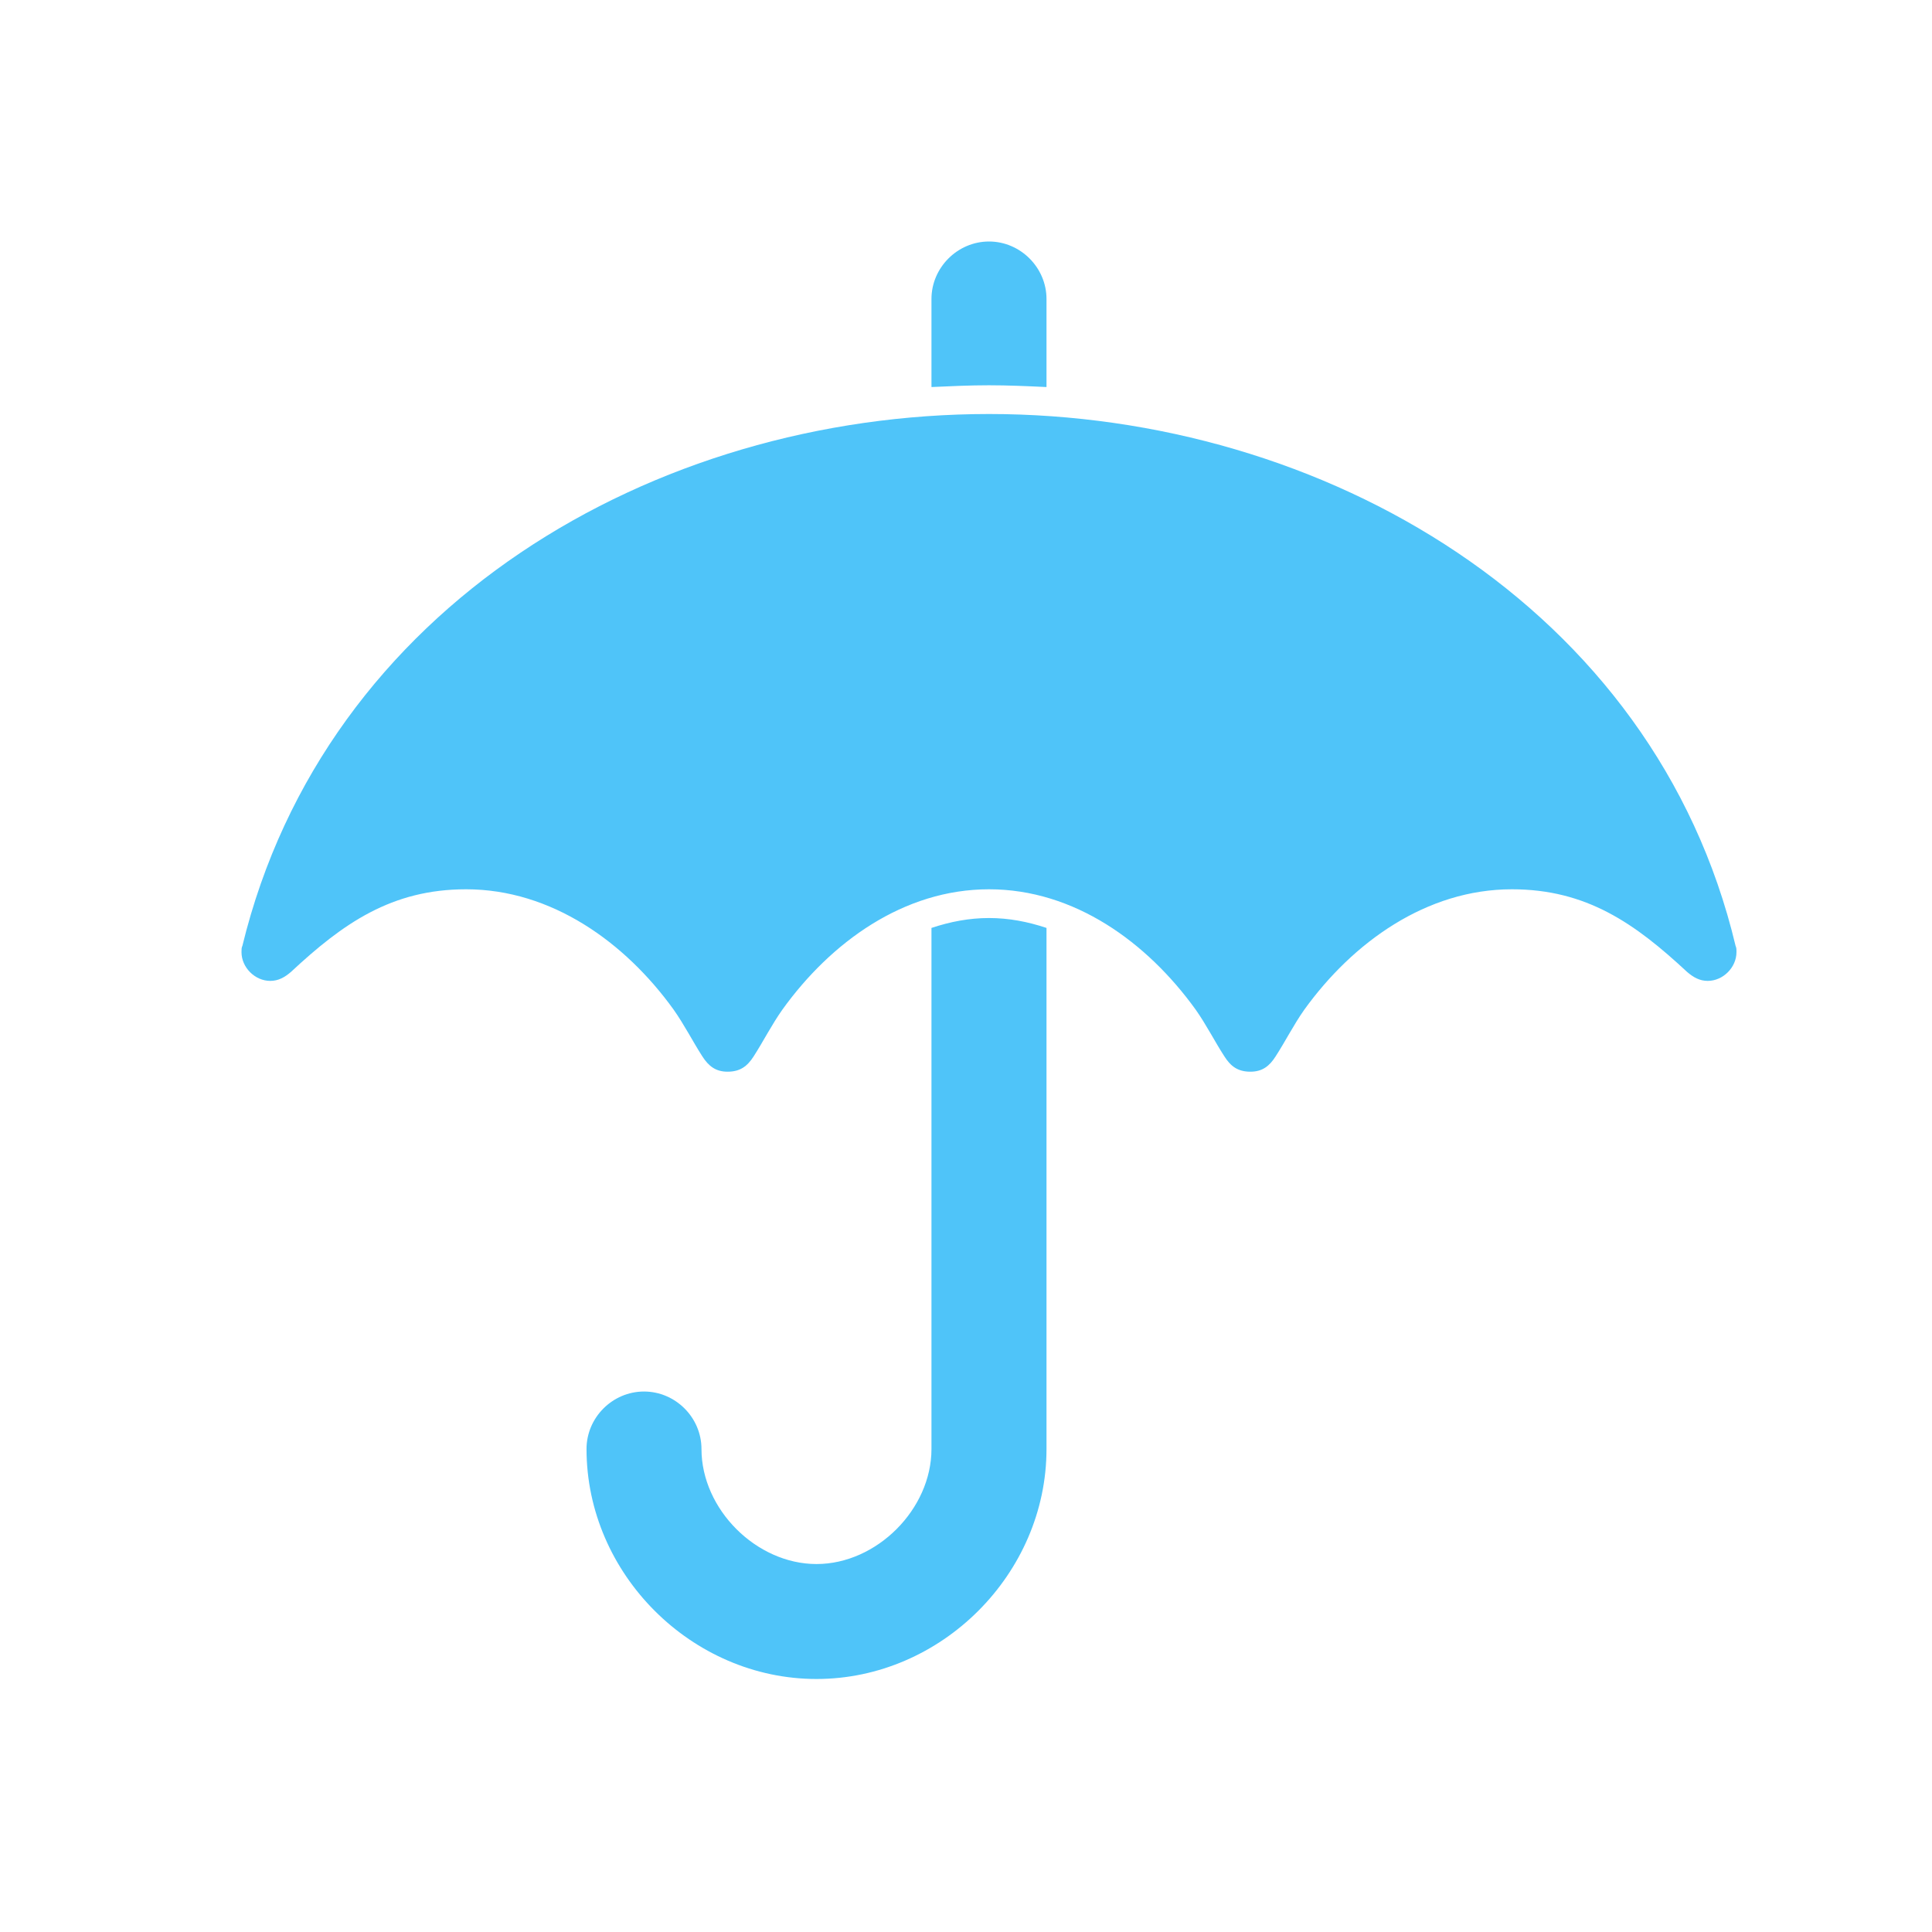 <?xml version="1.0" encoding="UTF-8"?>
<svg width="24px" height="24px" viewBox="0 0 24 24" version="1.1" xmlns="http://www.w3.org/2000/svg" xmlns:xlink="http://www.w3.org/1999/xlink">
    <!-- Generator: Sketch 62 (91390) - https://sketch.com -->
    <title>icon/features/accessable</title>
    <desc>Created with Sketch.</desc>
    <g id="icon/features/accessable" stroke="none" stroke-width="1" fill="none" fill-rule="evenodd">
        <path d="M13,4.808 L13,3.714 C13,3.324 12.676,3 12.286,3 C11.895,3 11.571,3.324 11.571,3.714 L11.571,4.808 C11.806,4.797 12.051,4.786 12.286,4.786 C12.52,4.786 12.766,4.797 13,4.808 Z M15.533,13.313 C15.679,13.313 15.768,13.246 15.846,13.123 C15.969,12.933 16.069,12.732 16.203,12.542 C16.806,11.705 17.721,11.047 18.781,11.047 C19.708,11.047 20.31,11.471 20.958,12.074 C21.036,12.141 21.114,12.185 21.214,12.185 C21.404,12.185 21.571,12.018 21.571,11.828 C21.571,11.795 21.571,11.772 21.56,11.75 C20.556,7.531 16.438,5.143 12.286,5.143 C8.112,5.143 4.038,7.531 3.011,11.75 C3,11.772 3,11.795 3,11.828 C3,12.018 3.167,12.185 3.357,12.185 C3.458,12.185 3.536,12.141 3.614,12.074 C4.261,11.471 4.864,11.047 5.79,11.047 C6.85,11.047 7.766,11.705 8.368,12.542 C8.502,12.732 8.603,12.933 8.725,13.123 C8.804,13.246 8.893,13.313 9.038,13.313 C9.194,13.313 9.283,13.246 9.362,13.123 C9.484,12.933 9.585,12.732 9.719,12.542 C10.321,11.705 11.225,11.047 12.286,11.047 C13.346,11.047 14.25,11.705 14.853,12.542 C14.987,12.732 15.087,12.933 15.21,13.123 C15.288,13.246 15.377,13.313 15.533,13.313 Z M10.143,20.857 C11.694,20.857 13,19.551 13,18 L13,11.527 C12.766,11.449 12.531,11.404 12.286,11.404 C12.04,11.404 11.806,11.449 11.571,11.527 L11.571,18 C11.571,18.748 10.891,19.429 10.143,19.429 C9.395,19.429 8.714,18.748 8.714,18 C8.714,17.609 8.391,17.286 8,17.286 C7.609,17.286 7.286,17.609 7.286,18 C7.286,19.551 8.592,20.857 10.143,20.857 Z" id="" fill="#4FC4F9"></path>
    </g>
</svg>